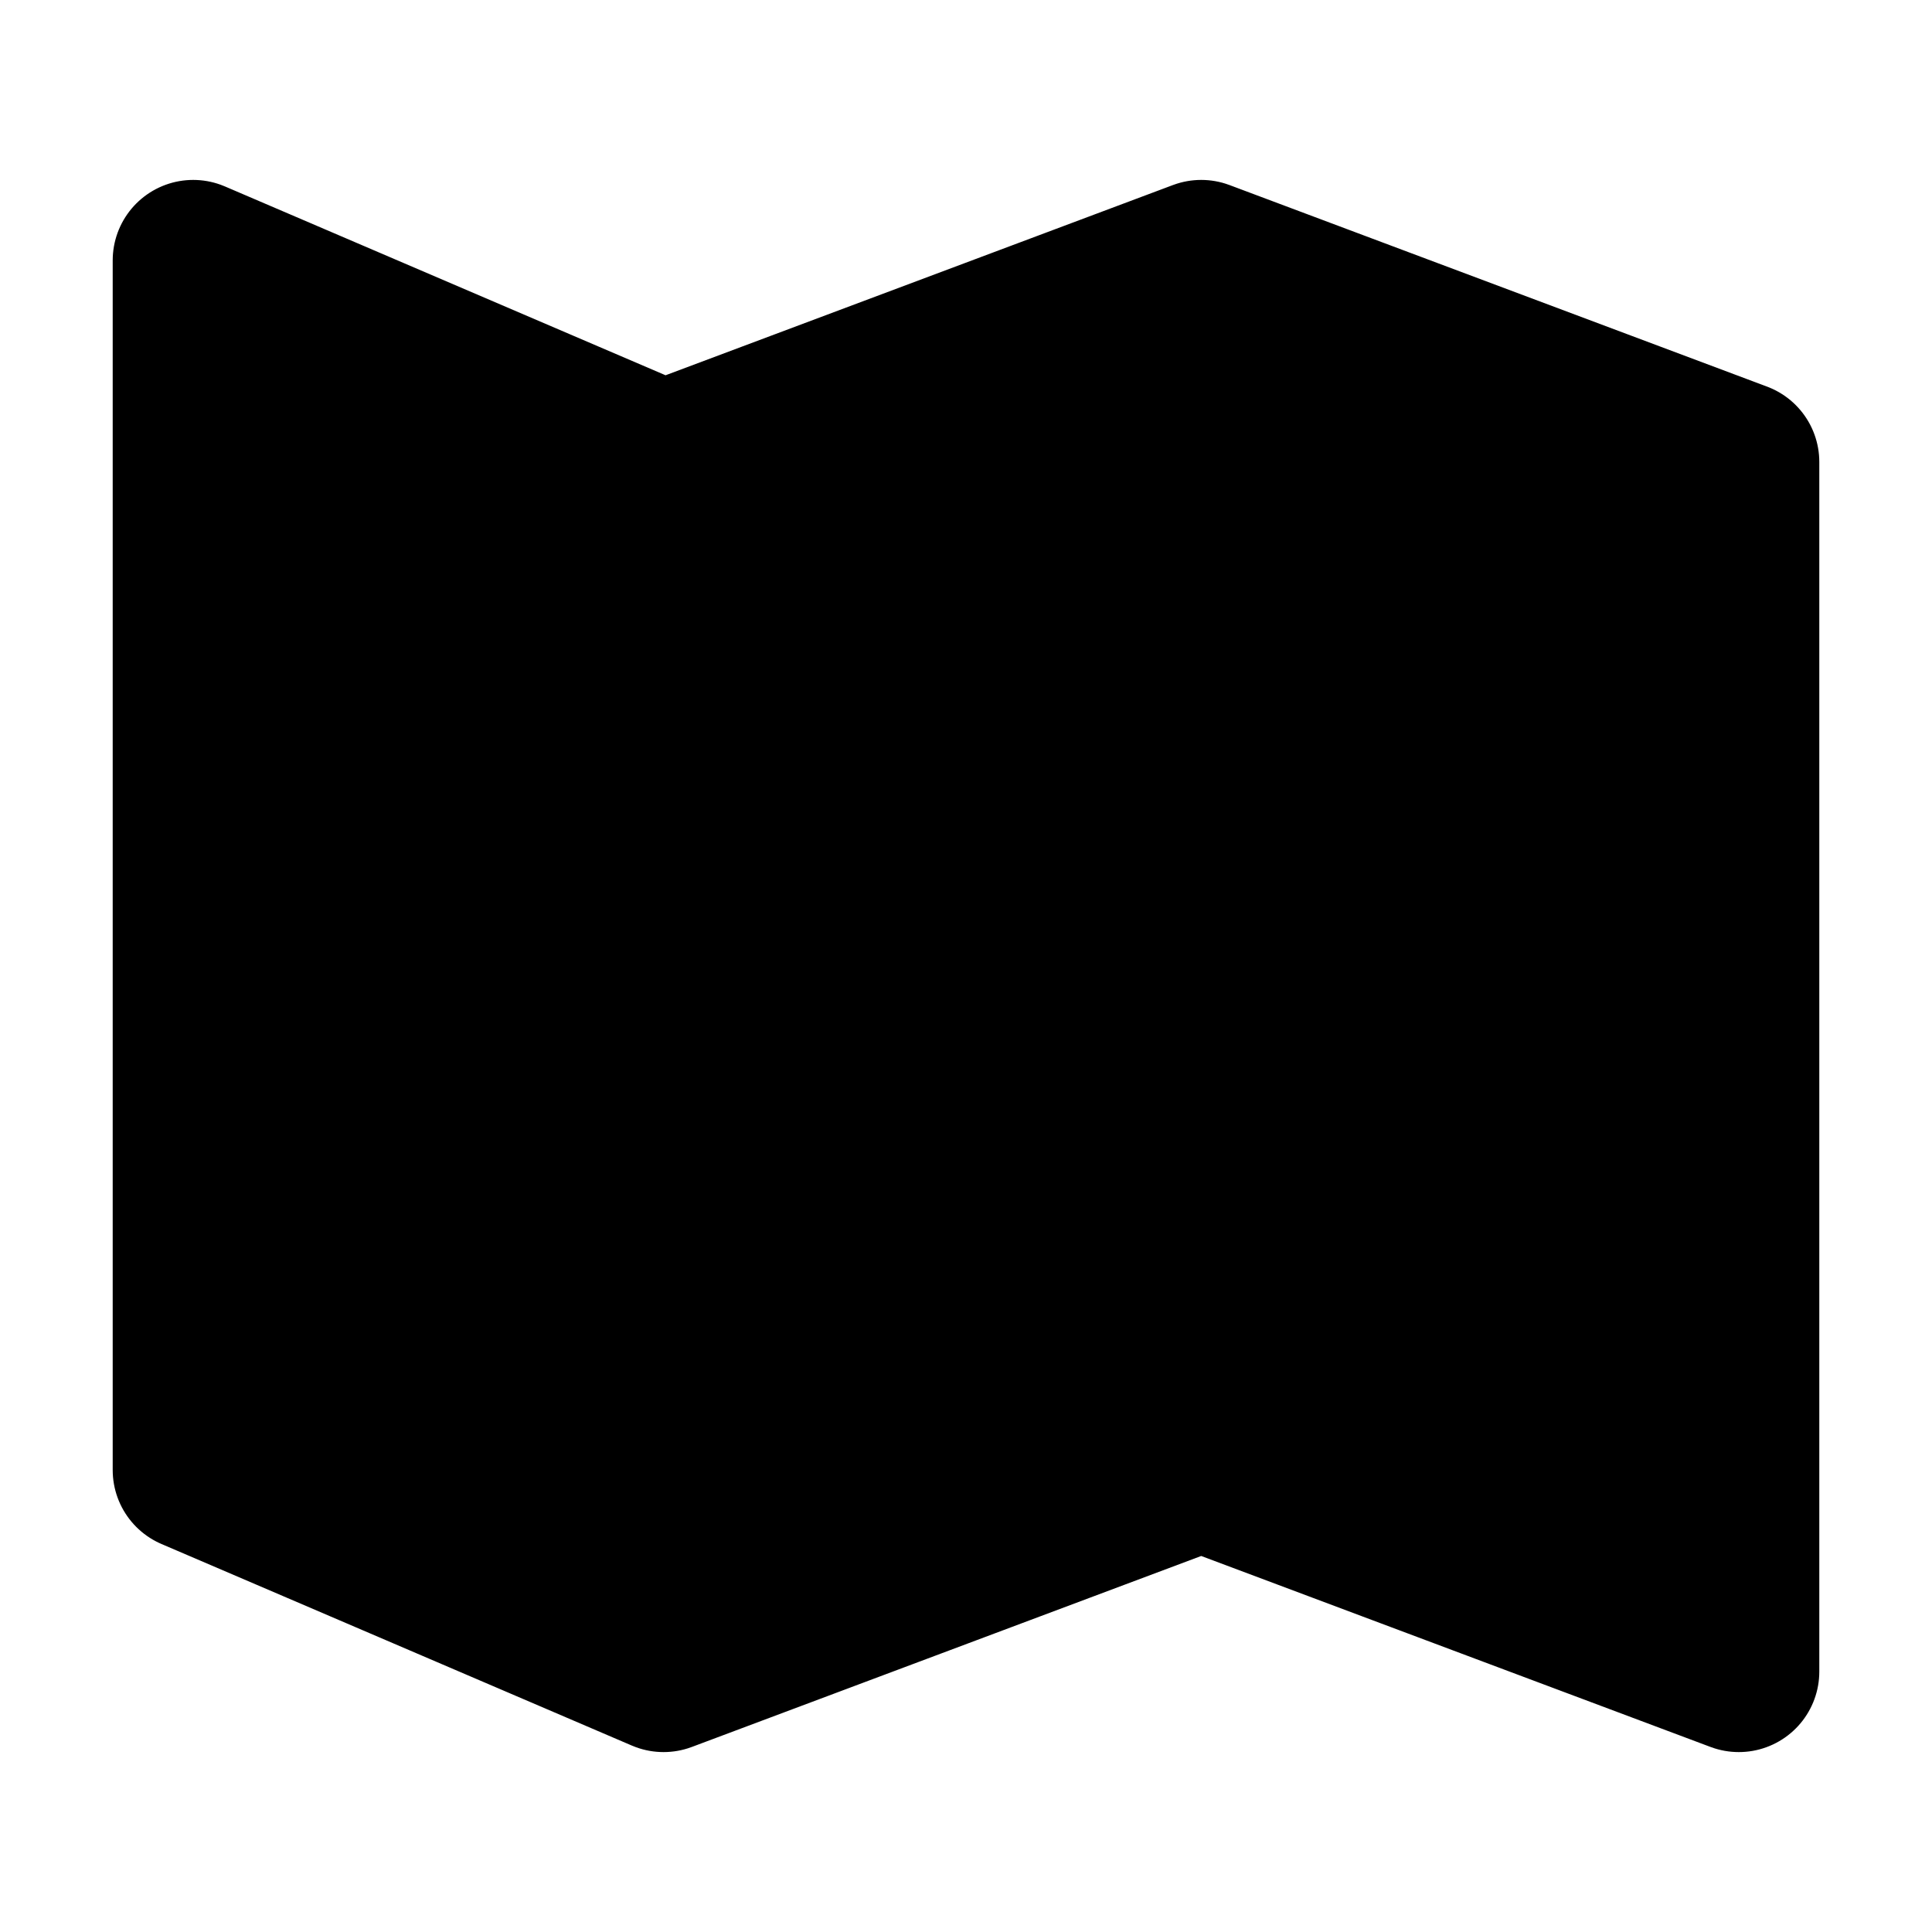 <svg xmlns="http://www.w3.org/2000/svg"
     fill="currentColor"
     viewBox="0 0 24 24">
    <path stroke="currentColor"
          stroke-linecap="round"
          stroke-linejoin="round"
          stroke-width="2"
          d="M8.4 20.035V5.739M15 17.635V3.265M2.4 18.26V3.235l5.843 2.504 6.679-2.504L21.6 5.739v15.026l-6.678-2.504-6.679 2.504L2.4 18.261Z" />
</svg>